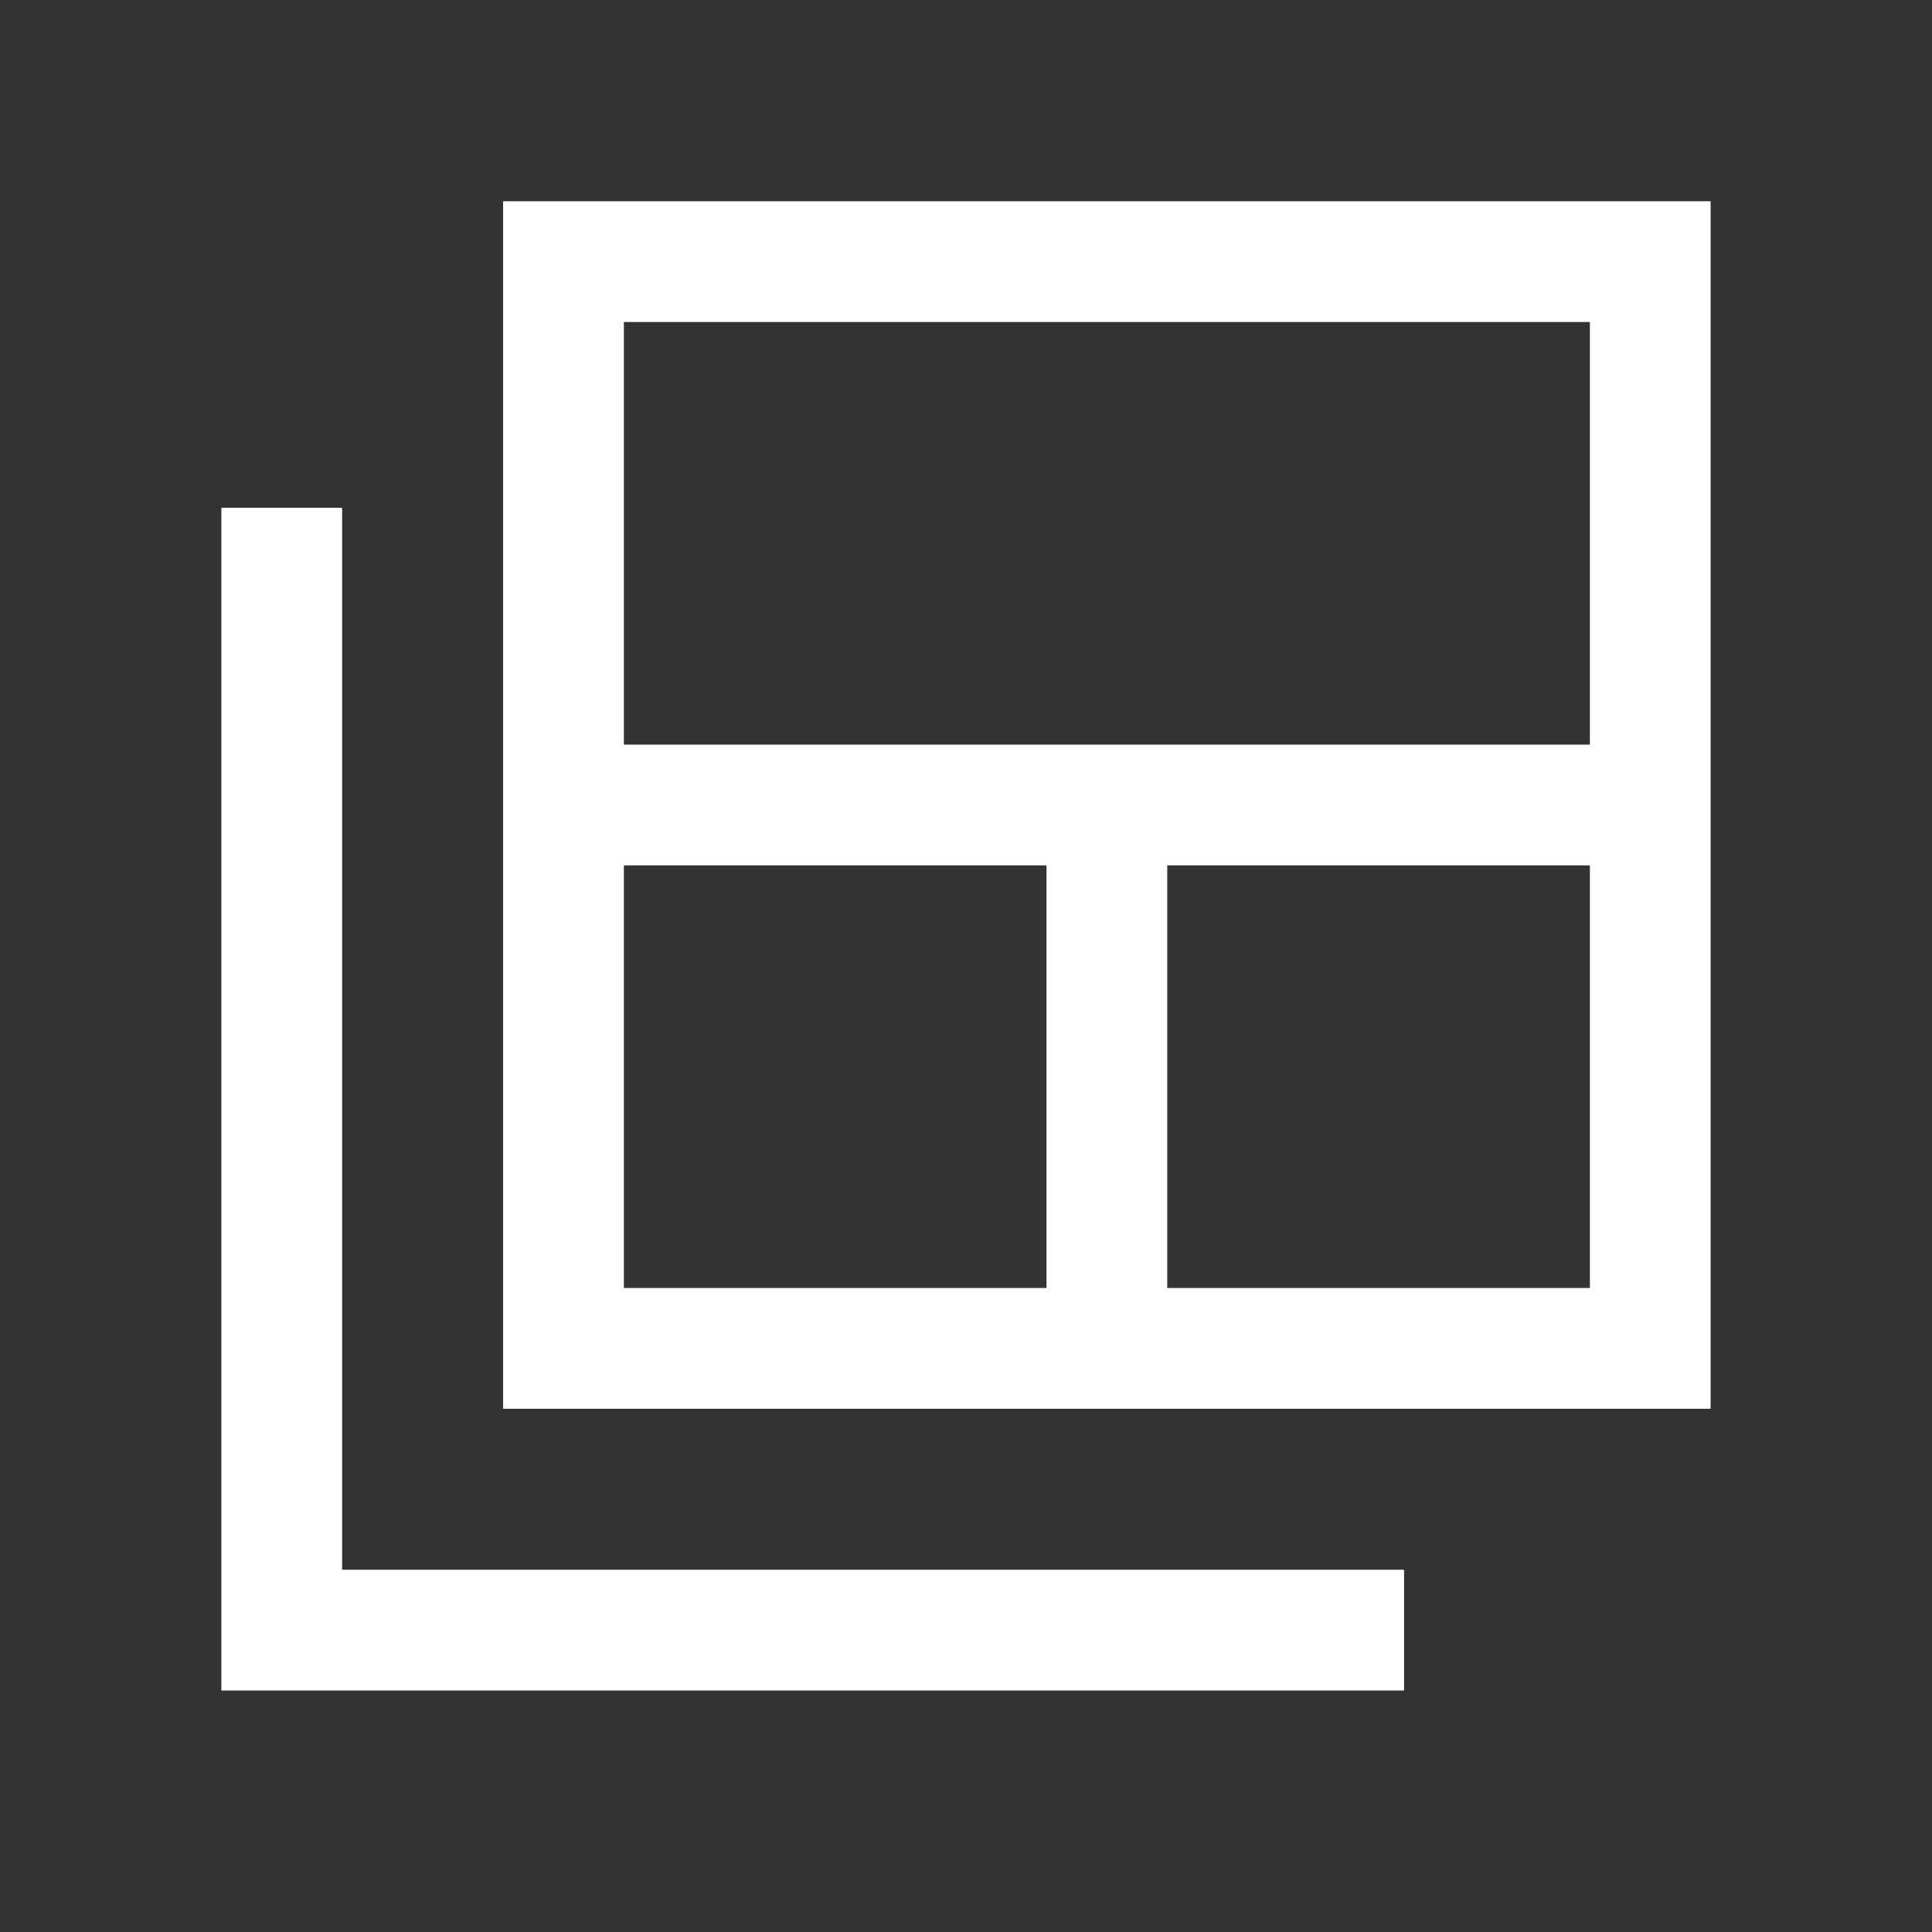 <svg width="24" height="24" viewBox="0 0 24 24" fill="none" xmlns="http://www.w3.org/2000/svg">
<rect x="0" y="0" width="24" height="24" fill="#333333" stroke="none"/>
<g id="backup_table">
<mask id="mask0_2572_29473" style="mask-type:alpha" maskUnits="userSpaceOnUse" x="0" y="0" width="24" height="24">
<rect id="Bounding box" width="24" height="24" fill="#D9D9D9"/>
</mask>
<g mask="url(#mask0_2572_29473)">
<path id="backup_table_2" d="M7.75 16H13V10.75H7.75V16ZM7.75 9.25H19.75V4H7.75V9.25ZM14.5 16H19.75V10.75H14.5V16ZM6.25 17.5V2.5H21.25V17.5H6.25ZM2.75 21V6.308H4.25V19.5H17.442V21H2.75Z" fill="white"/>
</g>
</g>
</svg>
